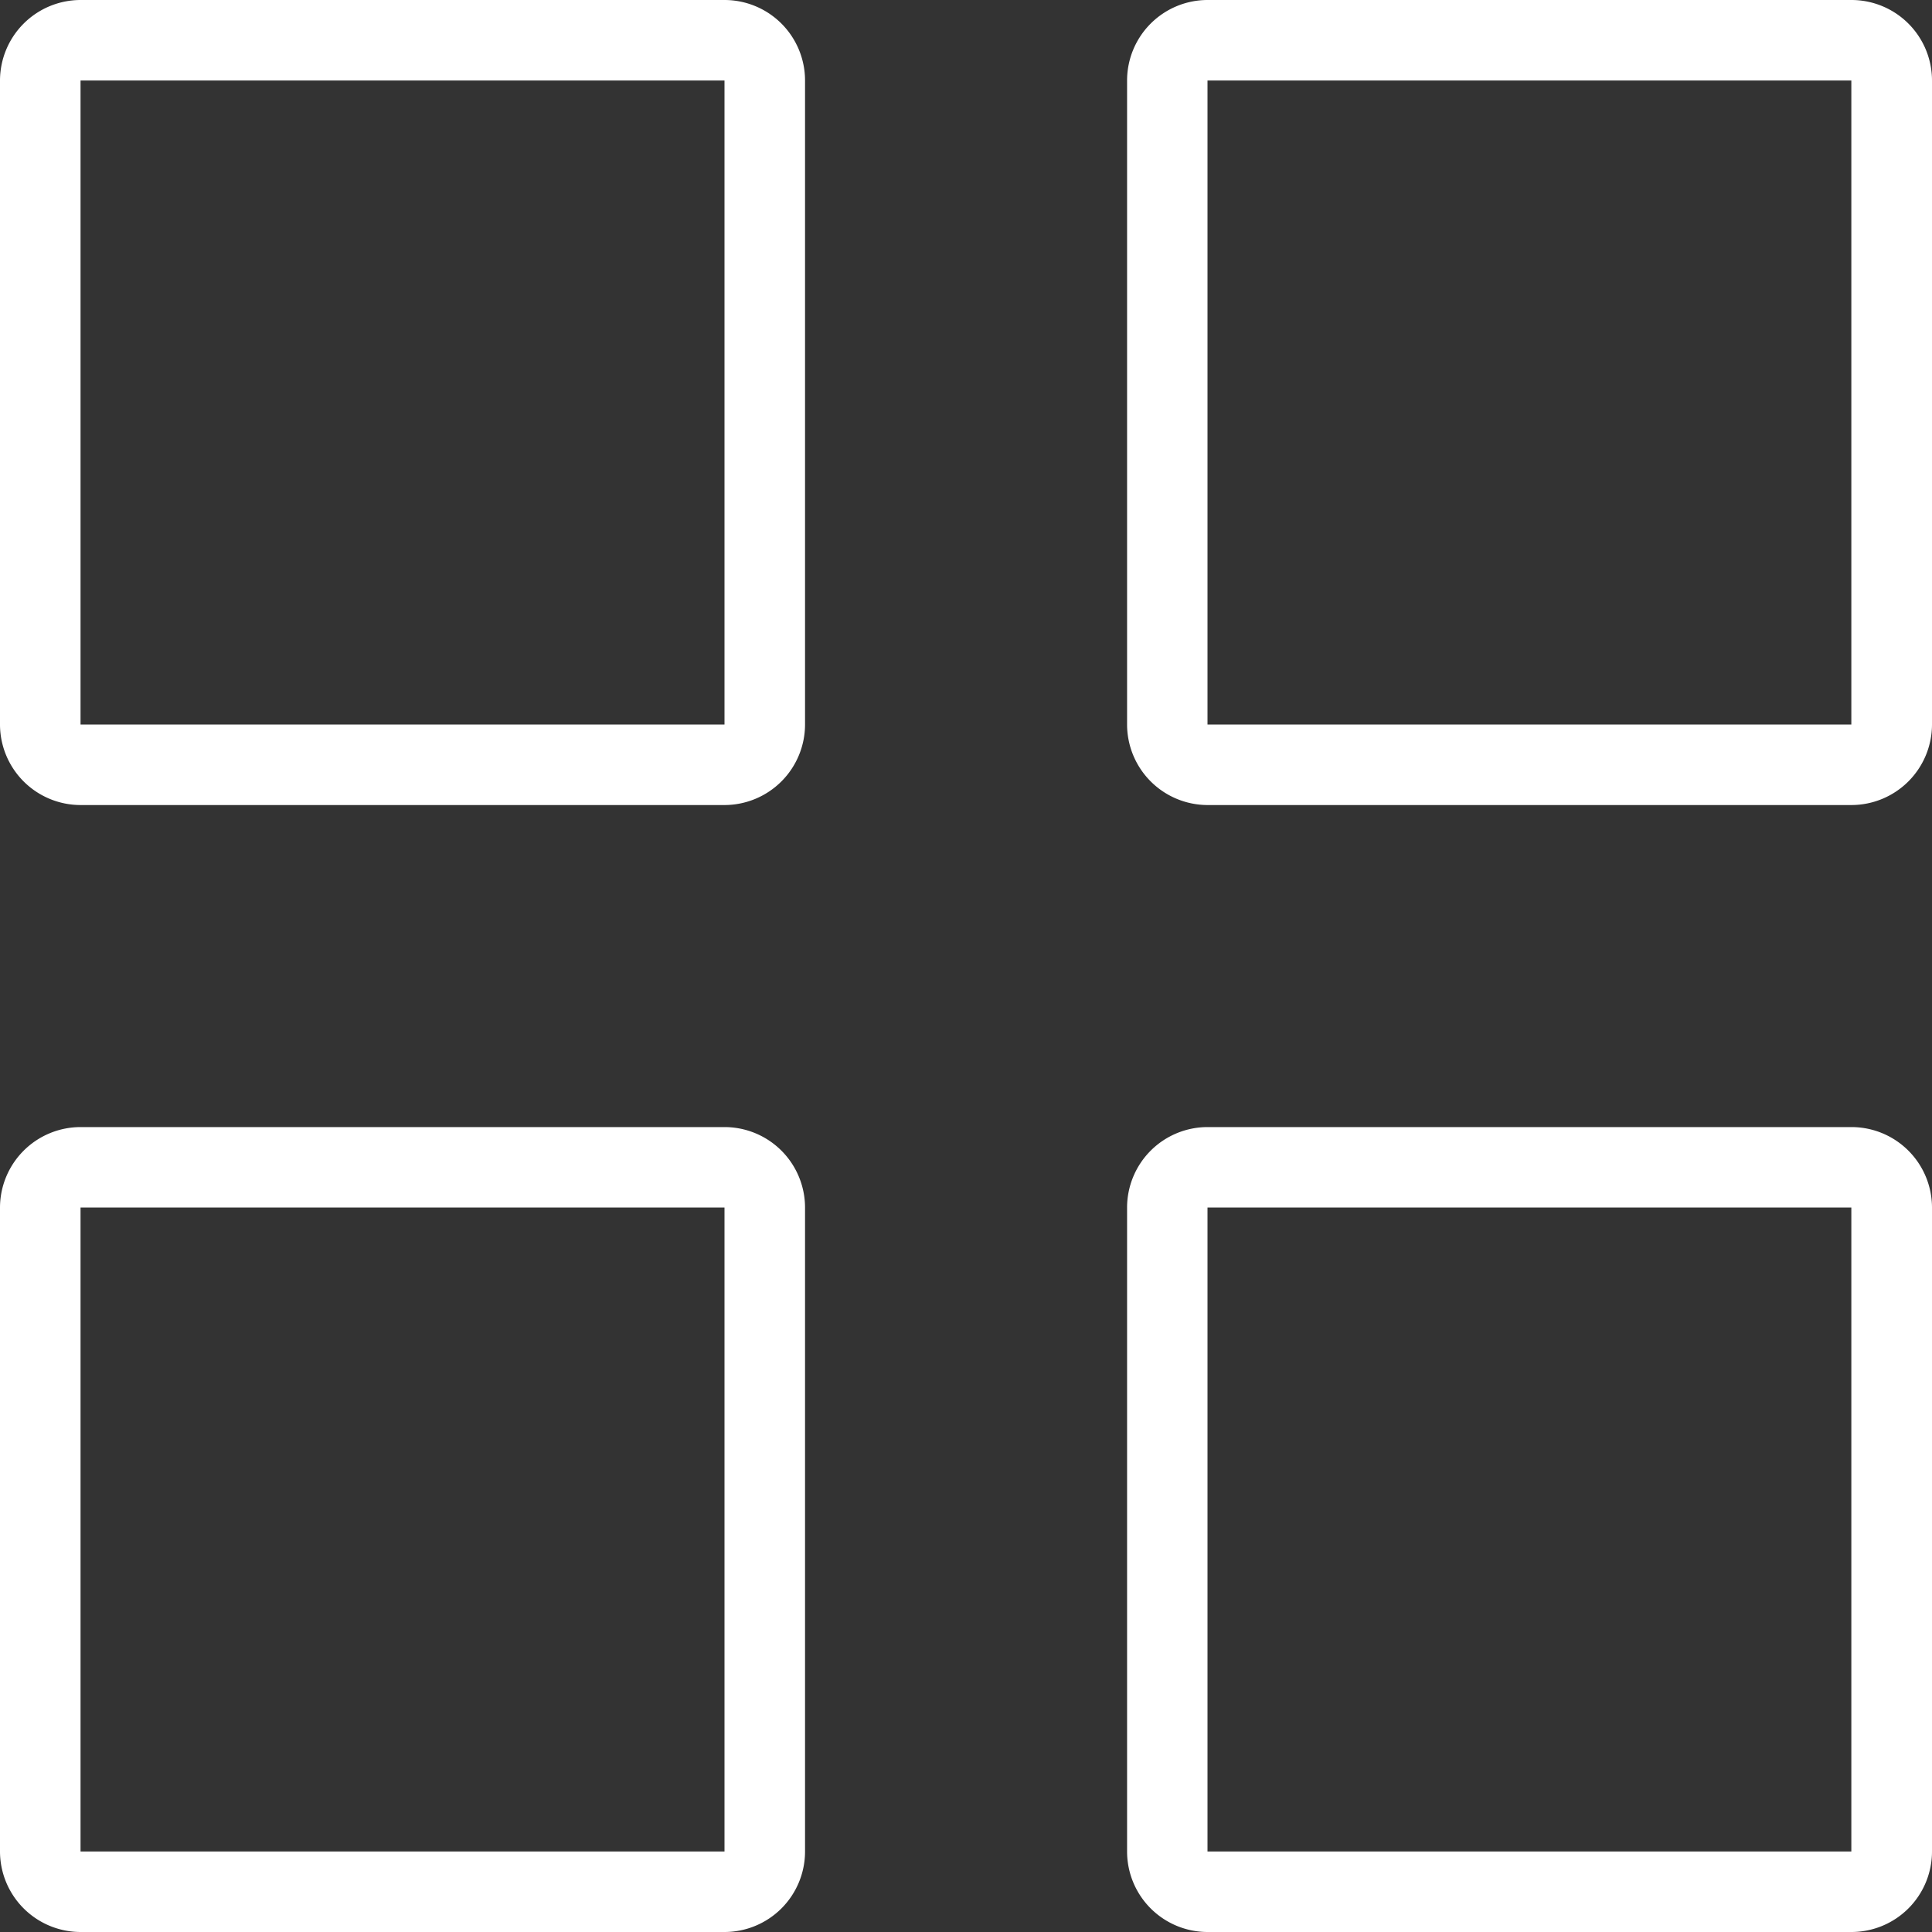 <svg xmlns="http://www.w3.org/2000/svg" width="16" height="16" viewBox="0 0 16 16">
  <rect x="0" y="0" width="16" height="16" fill="#333333" stroke="none"/>
  <path id="Color_Overlay" data-name="Color Overlay" d="M58,288a.667.667,0,0,1-.666-.667V282a.667.667,0,0,1,.666-.666h5.333A.667.667,0,0,1,64,282v5.333a.667.667,0,0,1-.667.667Zm0-.667h5.332V282H58ZM48.667,288a.668.668,0,0,1-.667-.667V282a.668.668,0,0,1,.667-.666H54a.667.667,0,0,1,.667.666v5.333A.667.667,0,0,1,54,288Zm0-.667H54V282H48.667ZM58,278.667a.668.668,0,0,1-.666-.667v-5.333A.667.667,0,0,1,58,272h5.333a.667.667,0,0,1,.667.667V278a.668.668,0,0,1-.667.667ZM58,278h5.332v-5.333H58Zm-9.333.667A.668.668,0,0,1,48,278v-5.333a.668.668,0,0,1,.667-.667H54a.667.667,0,0,1,.667.667V278a.668.668,0,0,1-.667.667Zm0-.667H54v-5.333H48.667Z" transform="translate(-48 -272)" fill="#fff"/>
</svg>
